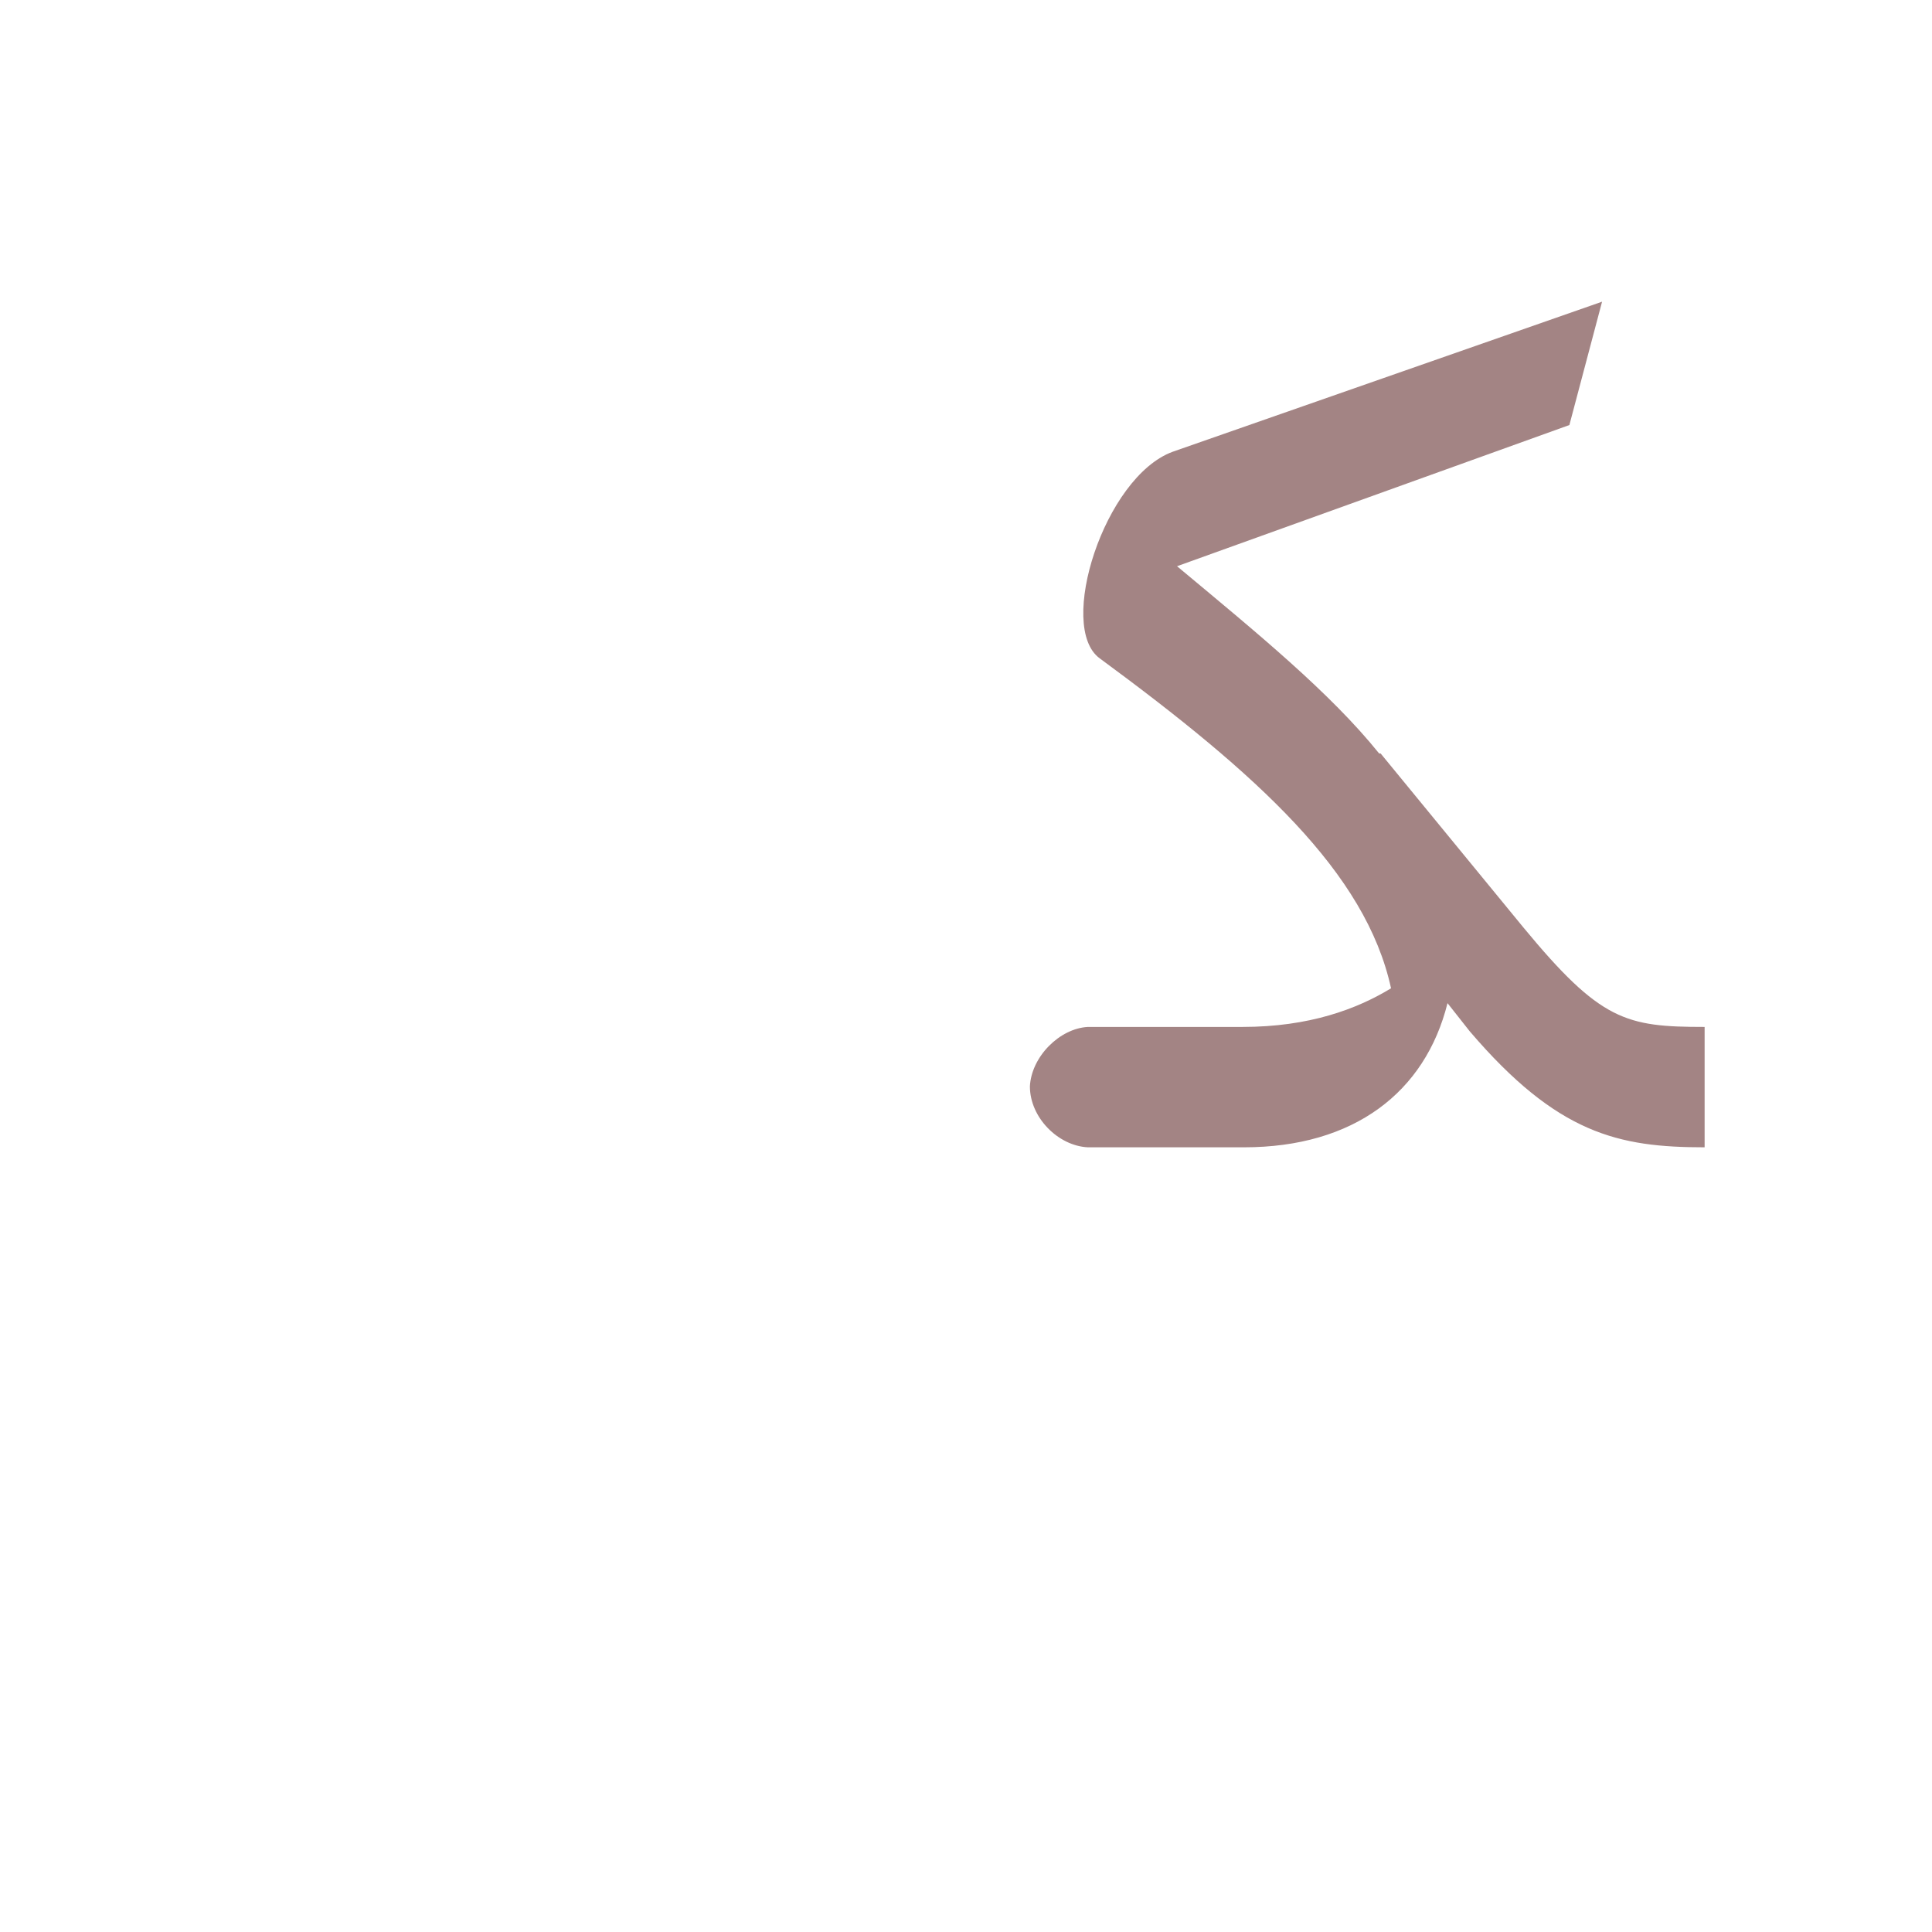 <?xml version="1.0" encoding="UTF-8"?>
<!DOCTYPE svg PUBLIC "-//W3C//DTD SVG 1.0//EN" "http://www.w3.org/TR/2001/REC-SVG-20010904/DTD/svg10.dtd">
<!-- Creator: CorelDRAW -->
<svg xmlns="http://www.w3.org/2000/svg" xml:space="preserve" width="1300px" height="1300px" version="1.0" style="shape-rendering:geometricPrecision; text-rendering:geometricPrecision; image-rendering:optimizeQuality; fill-rule:evenodd; clip-rule:evenodd"
viewBox="0 0 1300 1056"
 xmlns:xlink="http://www.w3.org/1999/xlink">
 <defs>
  <style type="text/css">
   <![CDATA[
    .fil6 {fill:#999933;fill-opacity:0.502}
    .fil2 {fill:#660066;fill-opacity:0.549}
    .fil7 {fill:#663333;fill-opacity:0.6}
    .fil5 {fill:#FF6600;fill-opacity:0.6}
    .fil0 {fill:#666666}
    .fil3 {fill:#6666FF}
    .fil4 {fill:#999966}
    .fil1 {fill:#FF9966}
   ]]>
  </style>
 </defs>
 <g id="_100:master" visibility="hidden">
  <polygon class="fil0" points="1066,70 1050,151 733,249 719,254 732,175 "/>
  <path class="fil1" d="M927 552l42 -13c31,-133 -102,-214 -224,-298 -9,-6 -12,-10 -21,-17l9 -50c-32,31 -54,84 -52,119 1,9 8,12 15,17 65,40 234,131 231,242z"/>
  <path class="fil2" d="M928 544l41 -5c-16,70 -67,111 -136,111l-20 0 0 -81 20 0c43,0 74,-11 95,-25z"/>
  <path class="fil3" d="M684 650l0 -81c-21,0 -41,19 -41,40 0,21 20,41 41,41z"/>
  <polygon class="fil4" points="814,569 814,650 683,650 683,569 "/>
  <path class="fil5" d="M848 413l51 -57c89,80 99,213 228,213l1 0 0 81 -2 0c-171,0 -169,-147 -278,-237z"/>
 </g>
 <g id="Layer_x0020_1" visibility="hidden">
  <path class="fil6" d="M718 650l0 -81 73 0c106,0 135,-27 184,-82 0,123 -64,163 -185,163l-72 0z"/>
  <path class="fil3" d="M718 650l0 -81c-21,0 -41,19 -41,40 0,21 20,41 41,41z"/>
  <path class="fil1" d="M934 573l29 -16c36,-94 4,-167 -173,-316l-1 -75c-46,16 -78,117 -49,139 129,100 188,170 194,268z"/>
  <path class="fil0" d="M1080 148c-138,31 -184,47 -314,104l-15 4 38 -90c118,-51 191,-69 316,-99l-25 81z"/>
  <path class="fil5" d="M855 406l55 -52c130,166 137,215 228,215l32 0 0 81 -32 0c-163,0 -163,-130 -283,-244z"/>
 </g>
 <g id="Layer_x0020_2">
  <path class="fil7" d="M929 385l96 117c52,63 69,67 122,67l0 81c-58,0 -99,-9 -158,-78l-15 -19c-15,60 -63,97 -137,97l-103 0 0 0 -2 0 0 0c-20,-1 -39,-20 -39,-41 1,-20 20,-39 39,-40l0 0 2 0 102 0c45,0 77,-12 100,-26 -17,-78 -90,-144 -196,-222 -29,-21 3,-122 49,-139l289 -101 -22 83 -264 95c54,45 103,85 136,126 1,0 1,0 1,0z"/>
 </g>
</svg>
